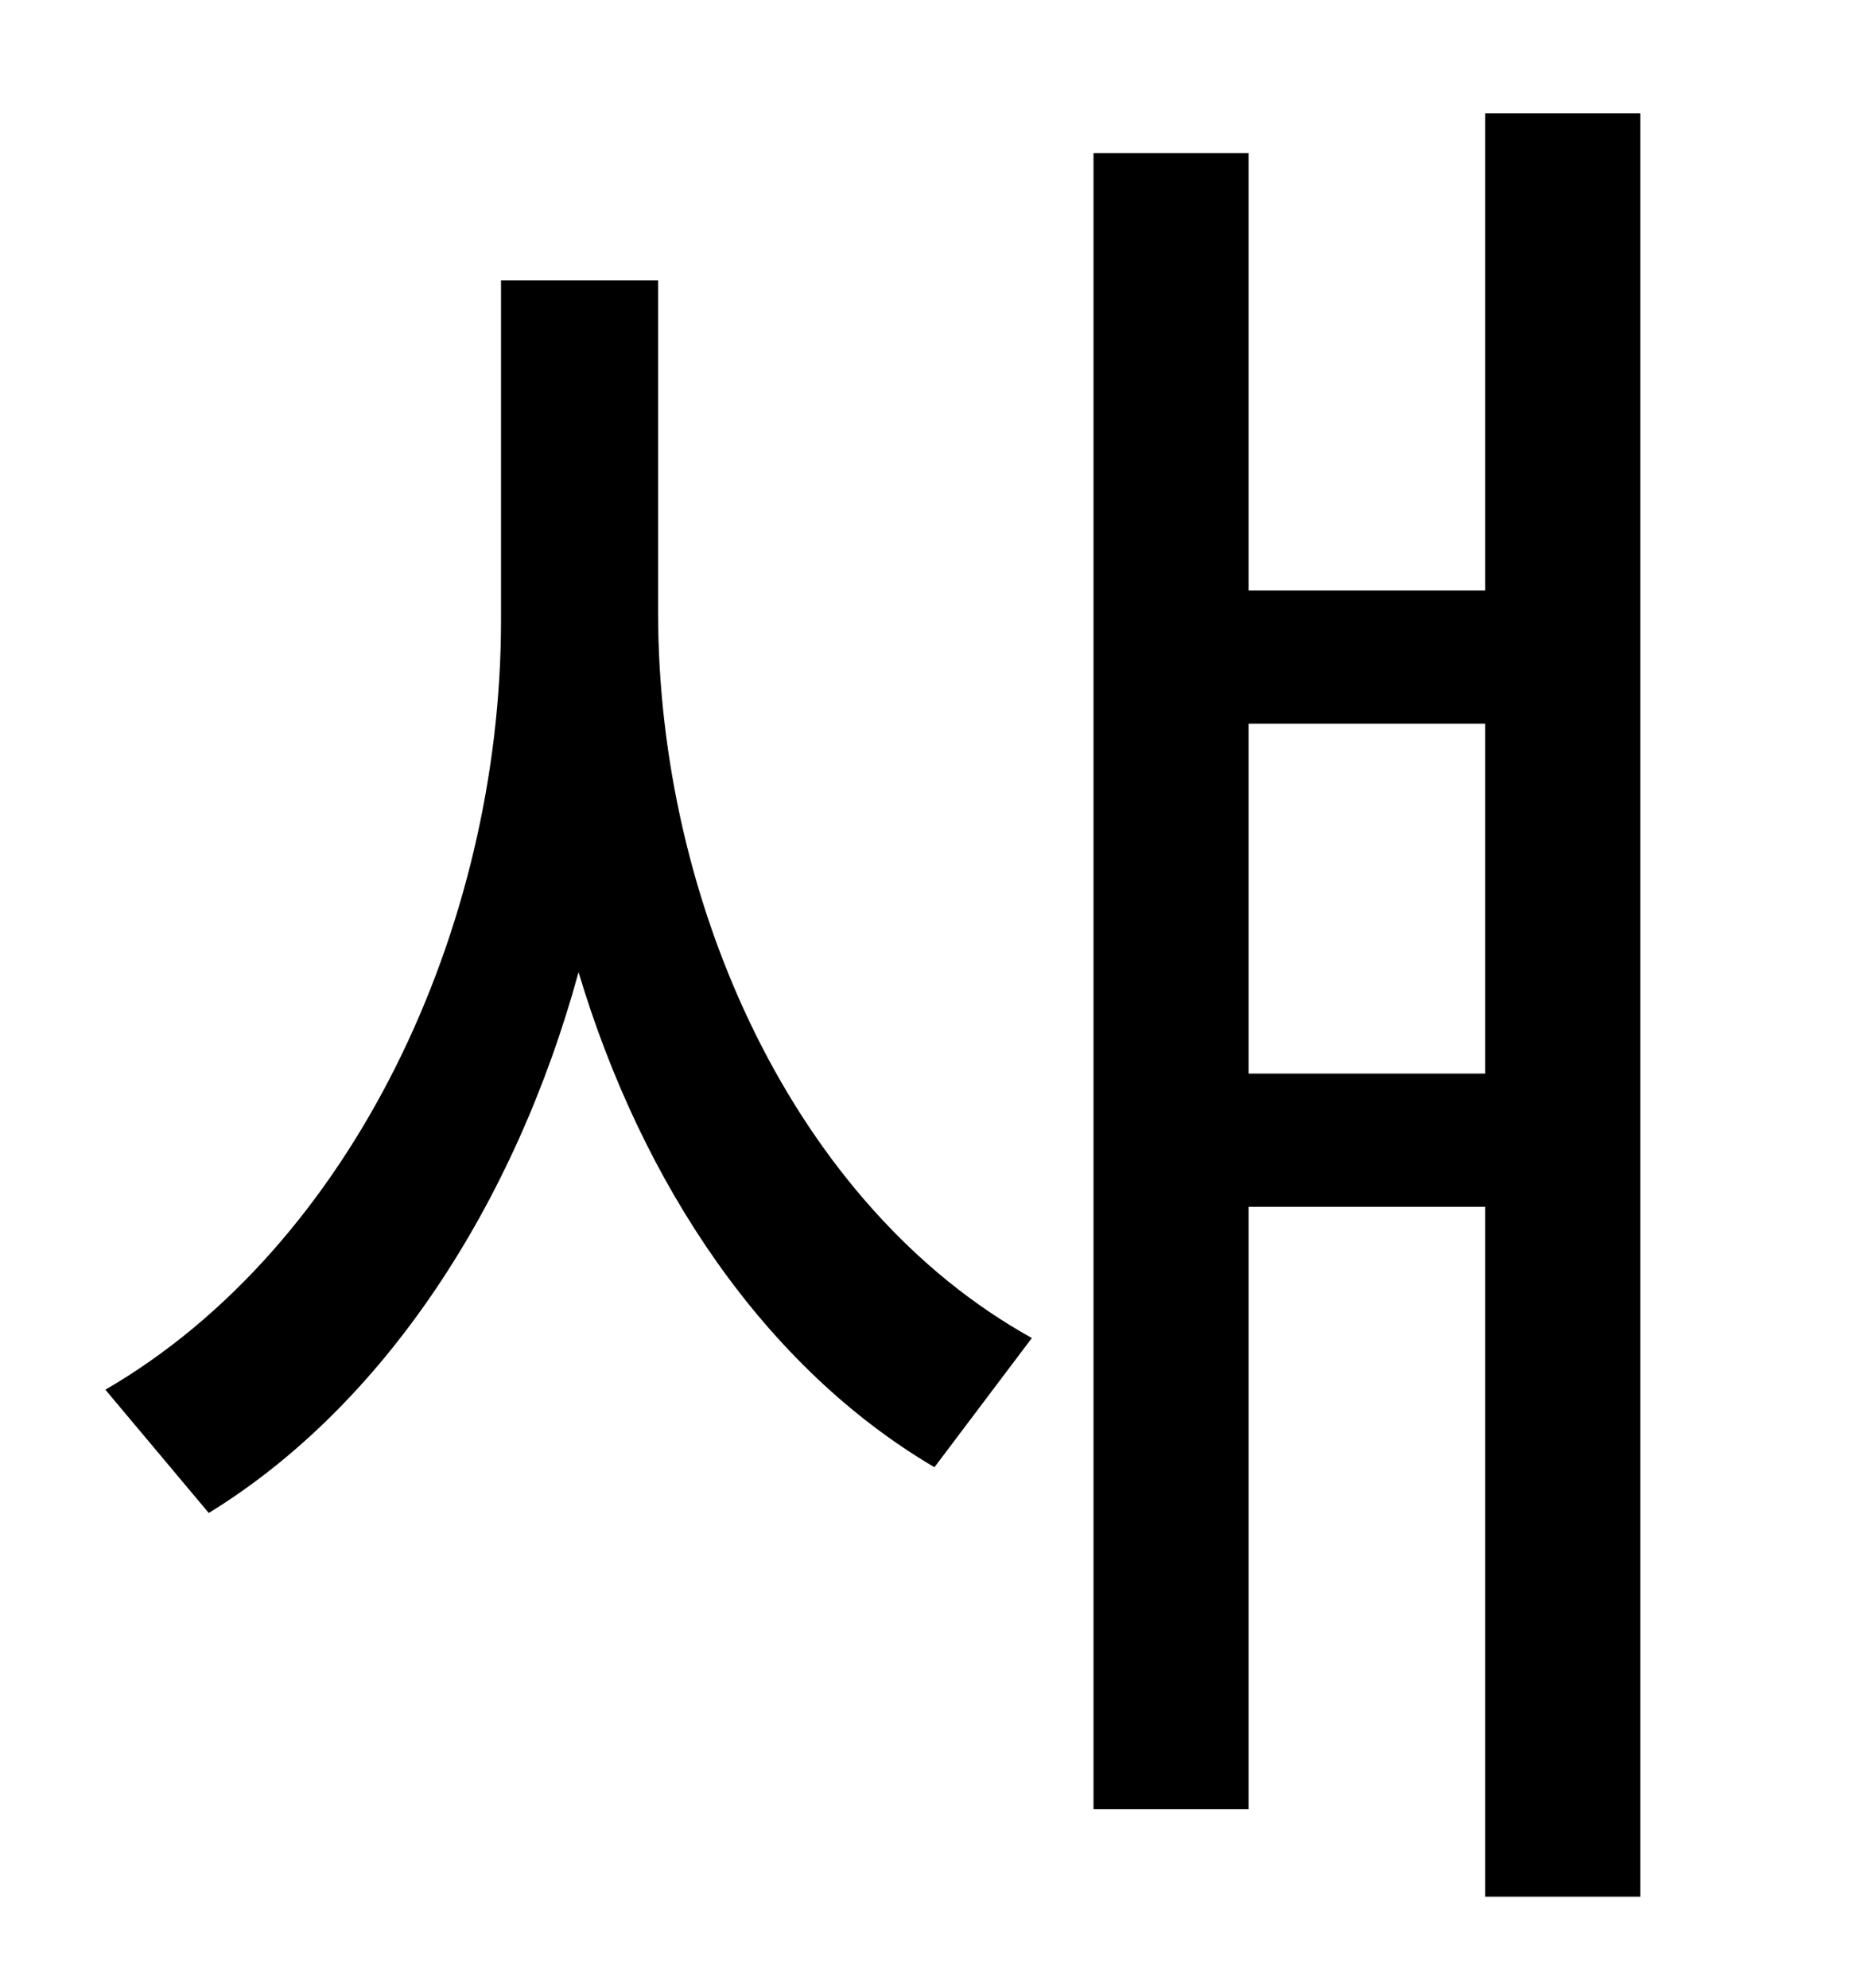 <?xml version="1.0" standalone="no"?>
<!DOCTYPE svg PUBLIC "-//W3C//DTD SVG 1.1//EN" "http://www.w3.org/Graphics/SVG/1.1/DTD/svg11.dtd" >
<svg xmlns="http://www.w3.org/2000/svg" xmlns:xlink="http://www.w3.org/1999/xlink" version="1.1" viewBox="-10 0 930 1000">
   <path fill="currentColor"
d="M321 141v167c0 147 69 299 188 365l-49 65c-85 -50 -147 -142 -179 -249c-32 117 -98 218 -186 272l-52 -62c124 -72 199 -232 199 -387v-171h79zM618 540h119v-176h-119v176zM737 57h78v897h-78v-347h-119v303h-78v-833h78v220h119v-240z" />
</svg>
